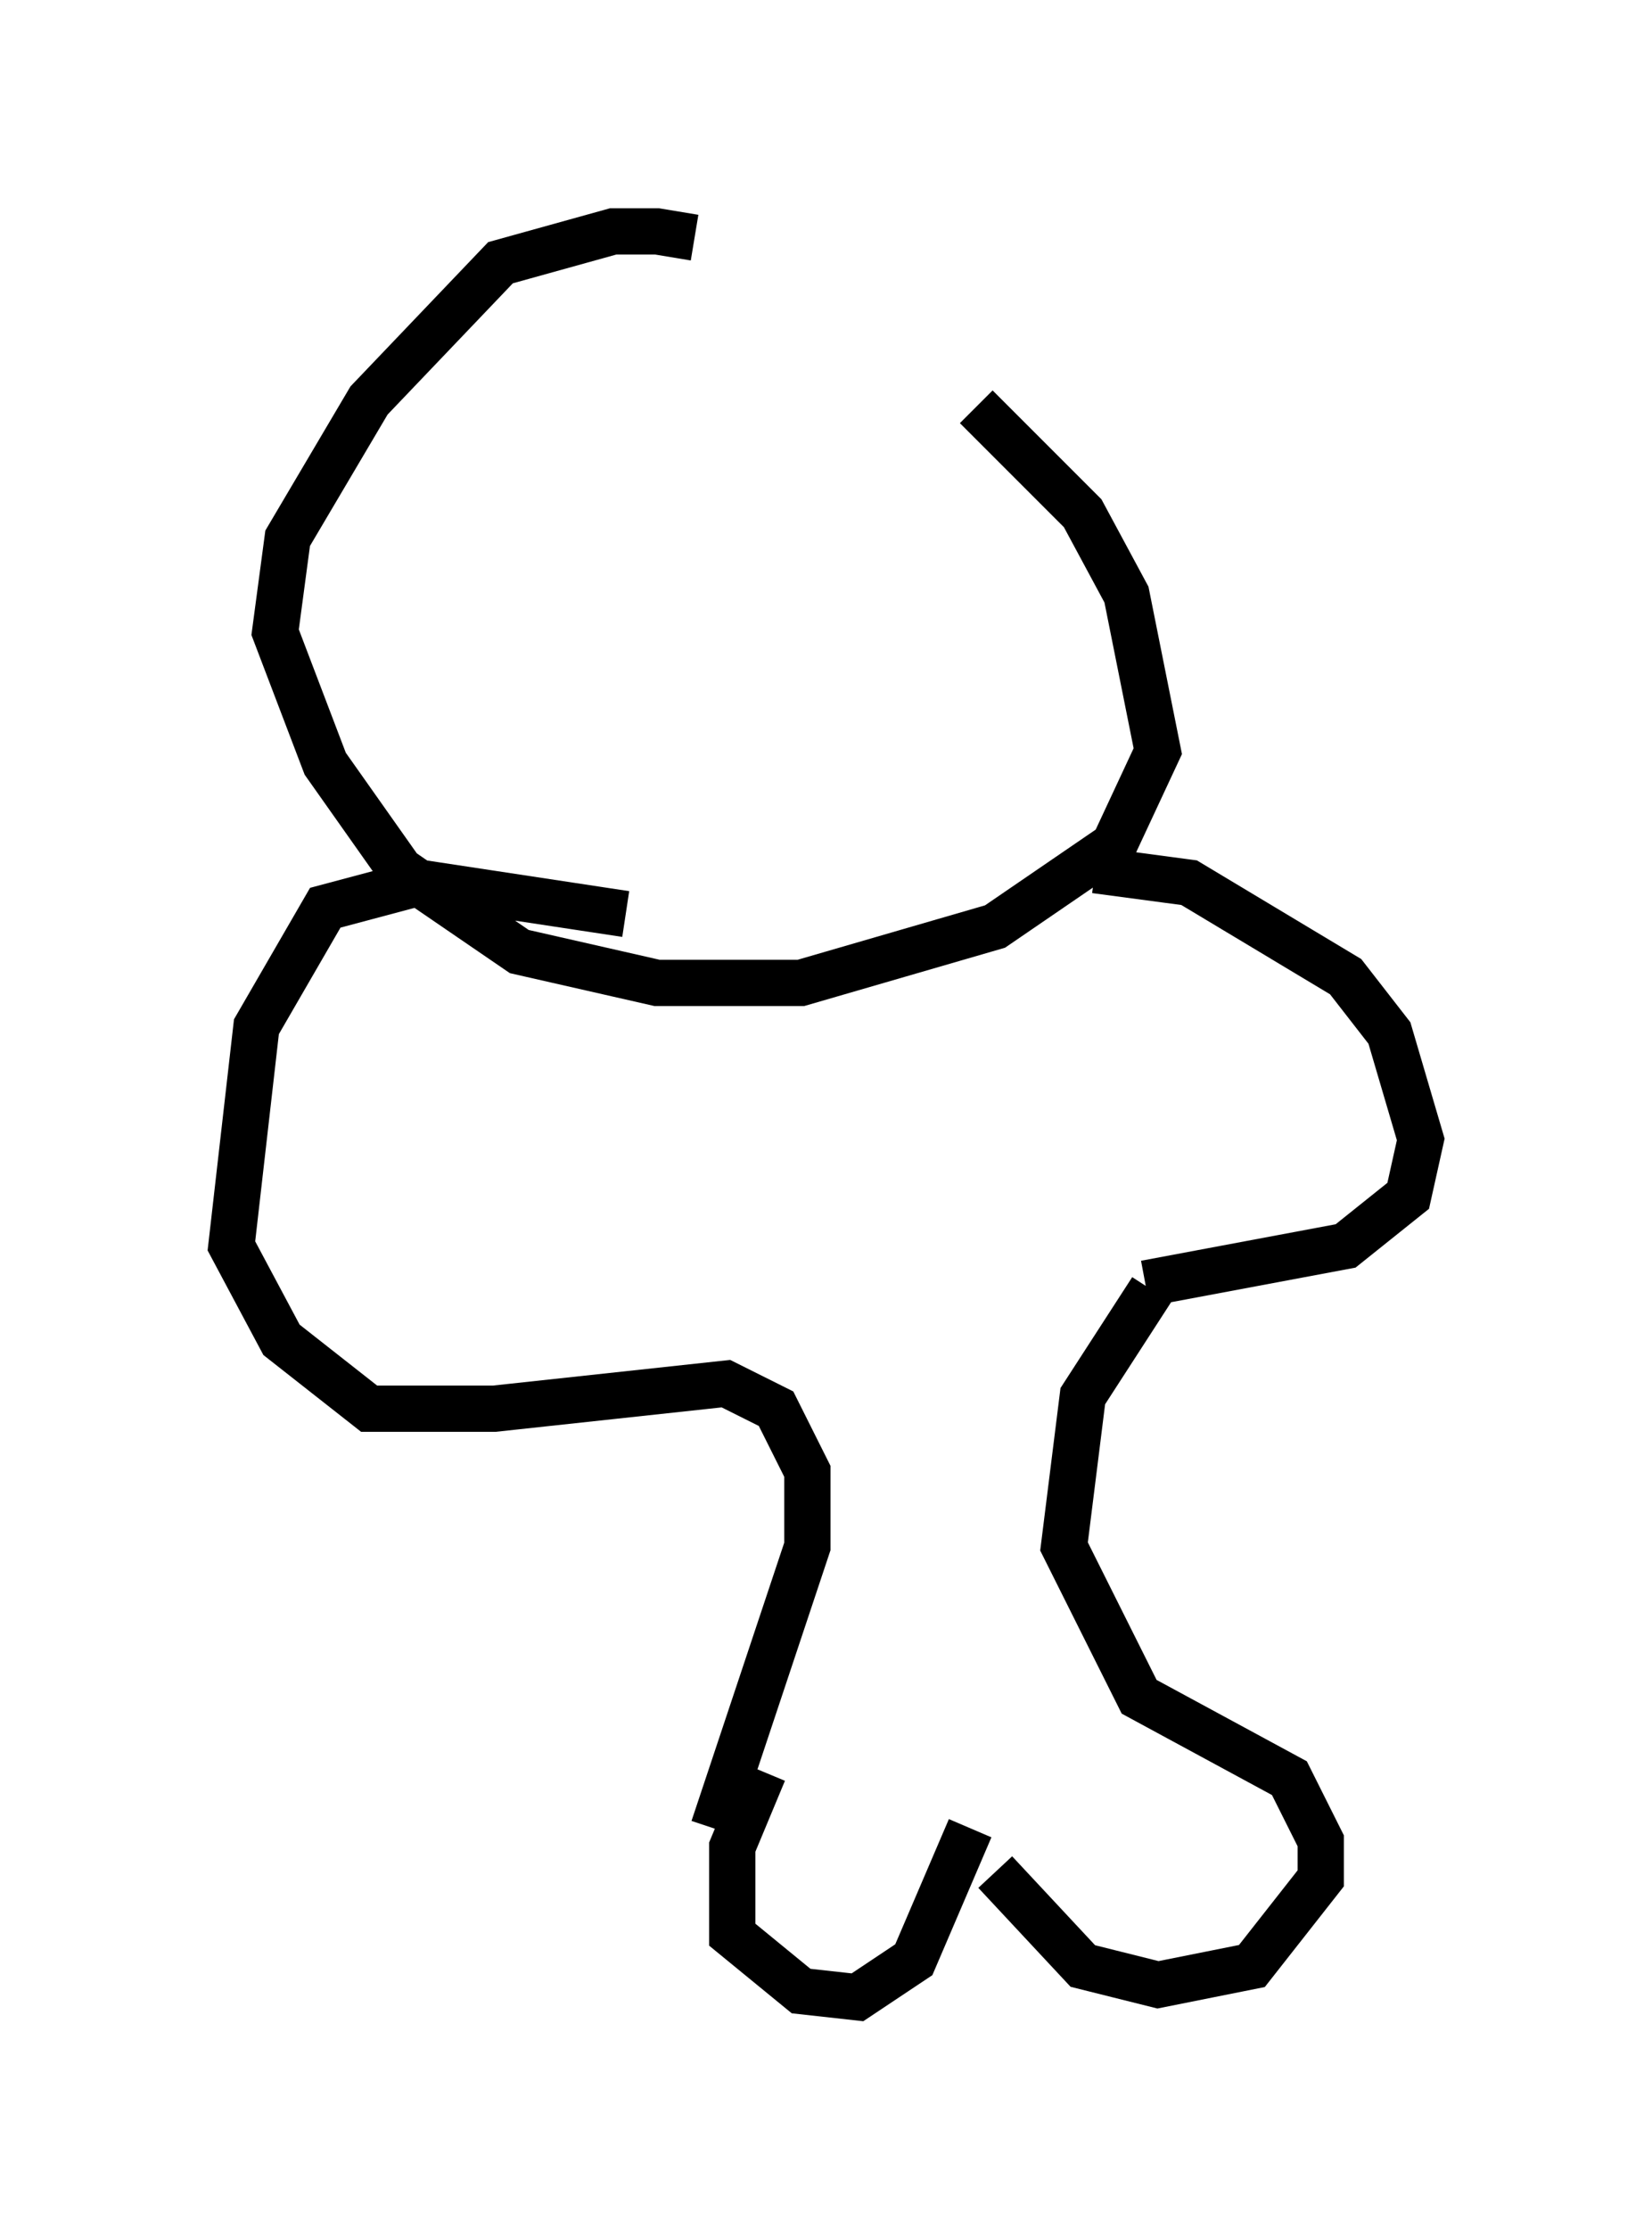 <?xml version="1.0" encoding="utf-8" ?>
<svg baseProfile="full" height="48.159" version="1.1" width="35.71" xmlns="http://www.w3.org/2000/svg" xmlns:ev="http://www.w3.org/2001/xml-events" xmlns:xlink="http://www.w3.org/1999/xlink"><defs /><rect fill="white" height="48.159" width="35.71" x="0" y="0" /><path d="M16.367, 6.353 m-1.353, -1.218 l-0.812, -0.135 -0.947, 0.0 l-2.436, 0.677 -2.842, 2.977 l-1.759, 2.977 -0.271, 2.03 l1.083, 2.842 1.624, 2.3 l2.571, 1.759 2.977, 0.677 l3.112, 0.0 4.195, -1.218 l2.571, -1.759 0.947, -2.03 l-0.677, -3.383 -0.947, -1.759 l-2.3, -2.3 m2.571, 10.013 l2.03, 0.271 3.383, 2.03 l0.947, 1.218 0.677, 2.3 l-0.271, 1.218 -1.353, 1.083 l-4.33, 0.812 m-11.231, -7.984 l-4.465, -0.677 -2.03, 0.541 l-1.488, 2.571 -0.541, 4.736 l1.083, 2.03 1.894, 1.488 l2.706, 0.0 5.007, -0.541 l1.083, 0.541 0.677, 1.353 l0.0, 1.624 -2.03, 6.089 m9.472, -11.637 l-1.488, 2.3 -0.406, 3.248 l1.624, 3.248 3.248, 1.759 l0.677, 1.353 0.0, 0.812 l-1.488, 1.894 -2.03, 0.406 l-1.624, -0.406 -1.894, -2.03 m-5.007, -2.165 l-0.677, 1.624 0.0, 1.894 l1.488, 1.218 1.218, 0.135 l1.218, -0.812 1.218, -2.842 " fill="none" stroke="black" stroke-width="1" /></svg>